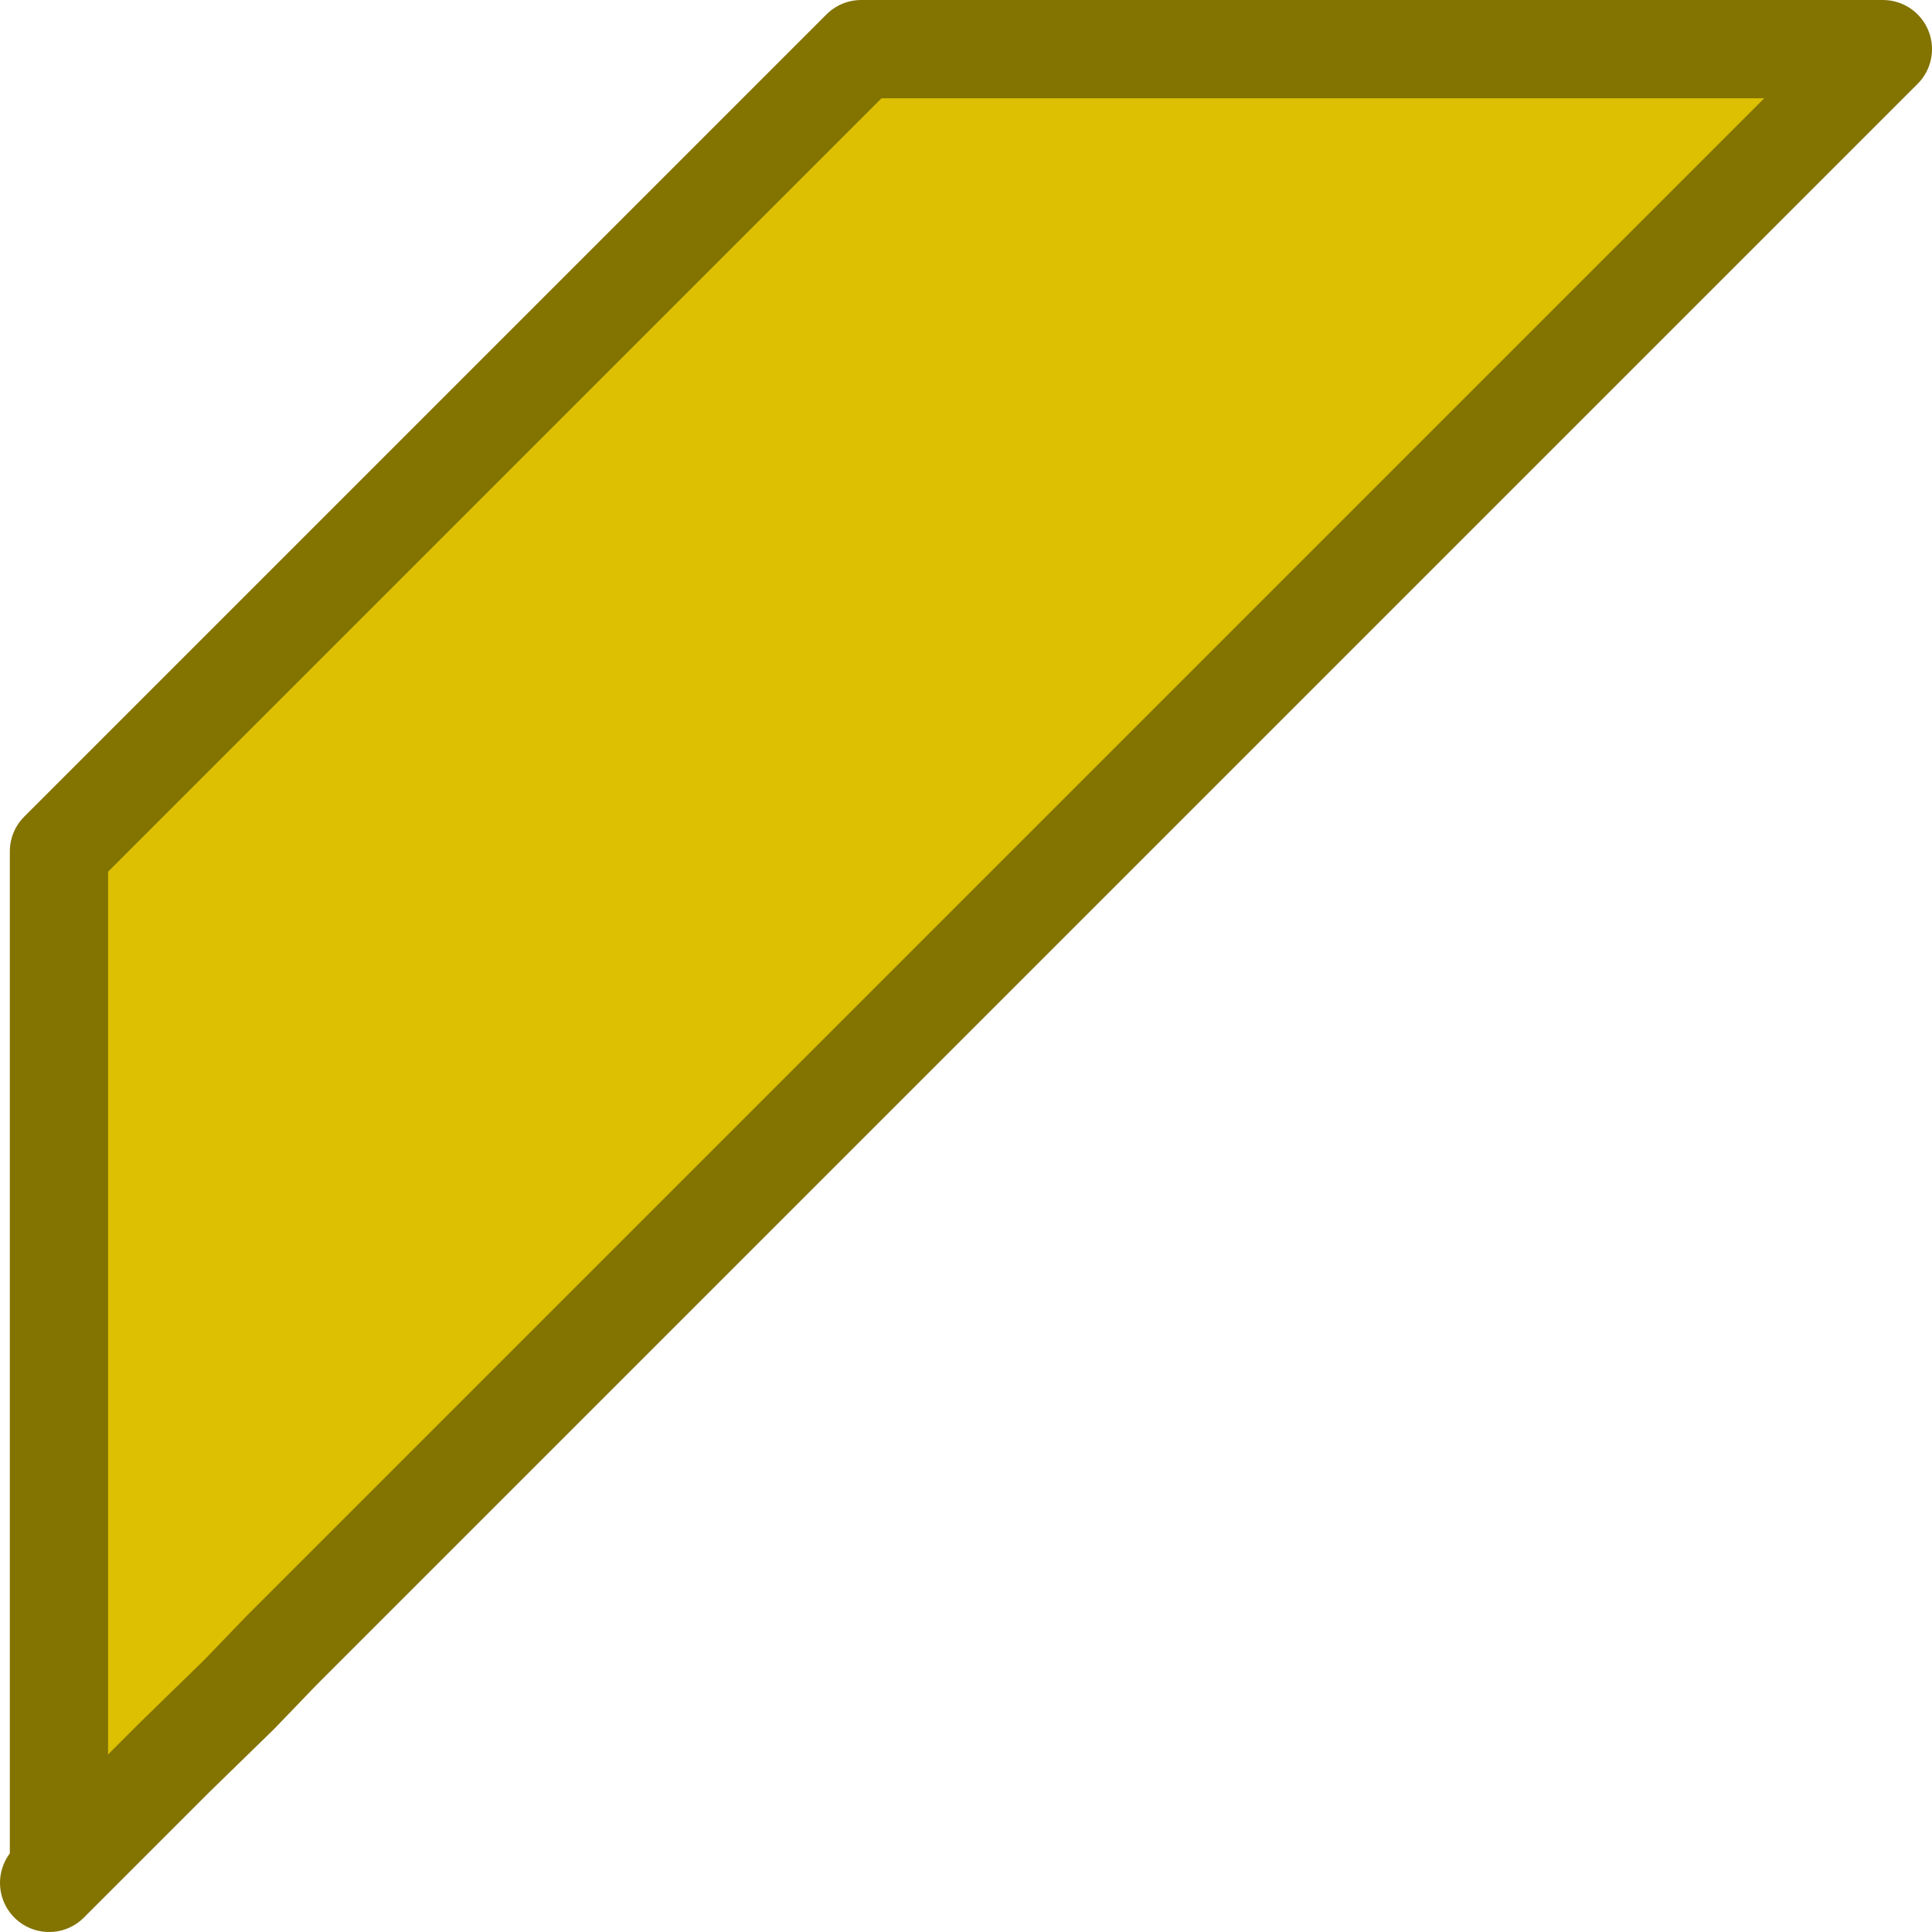 <?xml version="1.0" encoding="UTF-8" standalone="no"?>
<svg xmlns:ffdec="https://www.free-decompiler.com/flash" xmlns:xlink="http://www.w3.org/1999/xlink" ffdec:objectType="shape" height="59.0px" width="59.0px" xmlns="http://www.w3.org/2000/svg">
  <g transform="matrix(1.0, 0.0, 0.0, 1.0, 1.5, 1.5)">
    <path d="M24.3 0.5 L51.0 0.55 51.5 1.1 51.65 1.1 Q52.35 1.2 52.5 1.5 L52.3 1.85 52.5 2.0 Q52.5 3.35 47.9 6.4 46.8 8.65 38.8 15.85 27.35 26.15 24.0 30.25 L12.2 43.4 7.1 48.9 5.8 50.25 3.85 52.15 2.5 53.25 Q0.5 53.25 0.55 51.0 0.55 49.6 1.25 47.75 L1.25 23.55 24.3 0.5" fill="#dcc001" fill-rule="evenodd" stroke="none"/>
    <path d="M7.1 48.9 L56.0 0.0 24.8 0.0 24.3 0.5 1.25 23.55 0.3 24.5 0.3 55.7 3.85 52.15 5.8 50.25 7.1 48.9 M0.3 55.7 L0.0 56.0" fill="none" stroke="#837301" stroke-linecap="round" stroke-linejoin="round" stroke-width="3.0"/>
  </g>
</svg>
